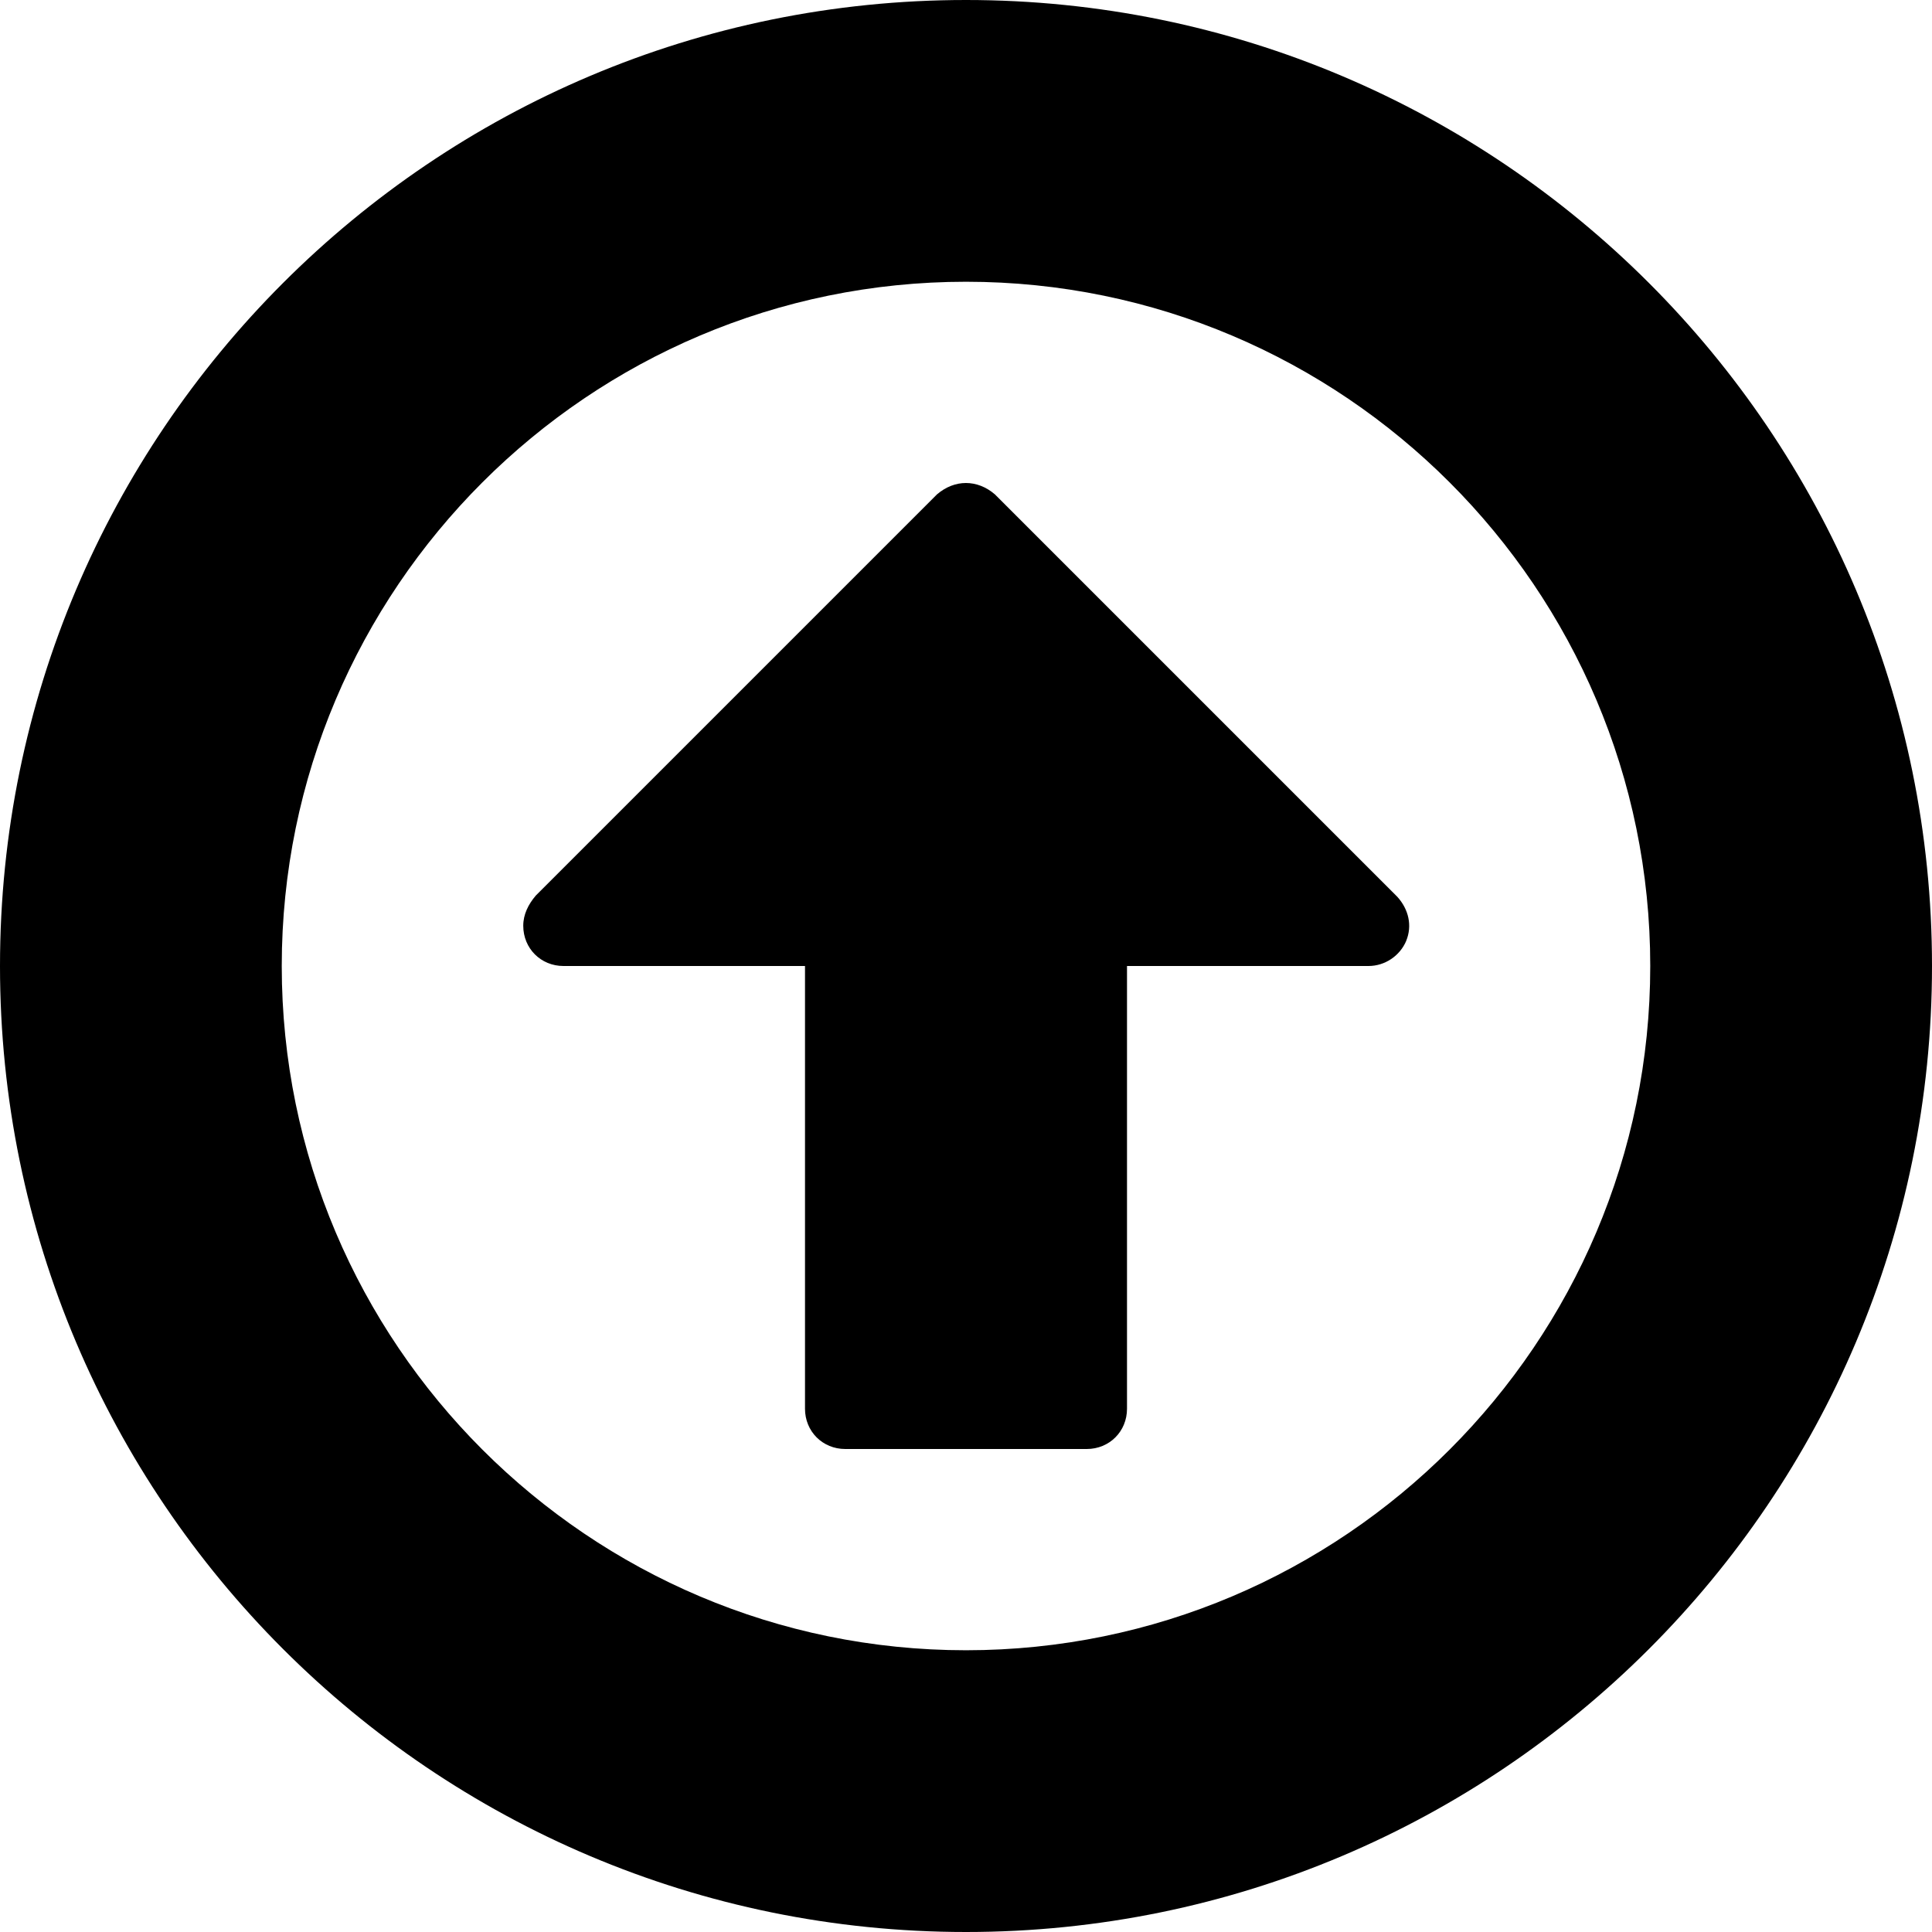 <!-- Generated by IcoMoon.io -->
<svg version="1.1" xmlns="http://www.w3.org/2000/svg" width="30" height="30" viewBox="0 0 30 30" xml:space="preserve" preserveAspectRatio="none" fill="{{shape_color}}" class="cp-target">
<path d="M21.836 14.609c-0.098 0.234-0.332 0.391-0.586 0.391h-3.75v6.875c0 0.352-0.273 0.625-0.625 0.625h-3.75c-0.352 0-0.625-0.273-0.625-0.625v-6.875h-3.75c-0.352 0-0.625-0.273-0.625-0.625 0-0.176 0.078-0.332 0.195-0.469l6.23-6.23c0.137-0.117 0.293-0.176 0.449-0.176s0.313 0.059 0.449 0.176l6.25 6.25c0.176 0.195 0.234 0.449 0.137 0.684zM15 4.375c-5.859 0-10.625 4.766-10.625 10.625s4.766 10.625 10.625 10.625 10.625-4.766 10.625-10.625-4.766-10.625-10.625-10.625zM30 15c0 8.281-6.719 15-15 15s-15-6.719-15-15 6.719-15 15-15v0c8.281 0 15 6.719 15 15z"></path>
</svg>
